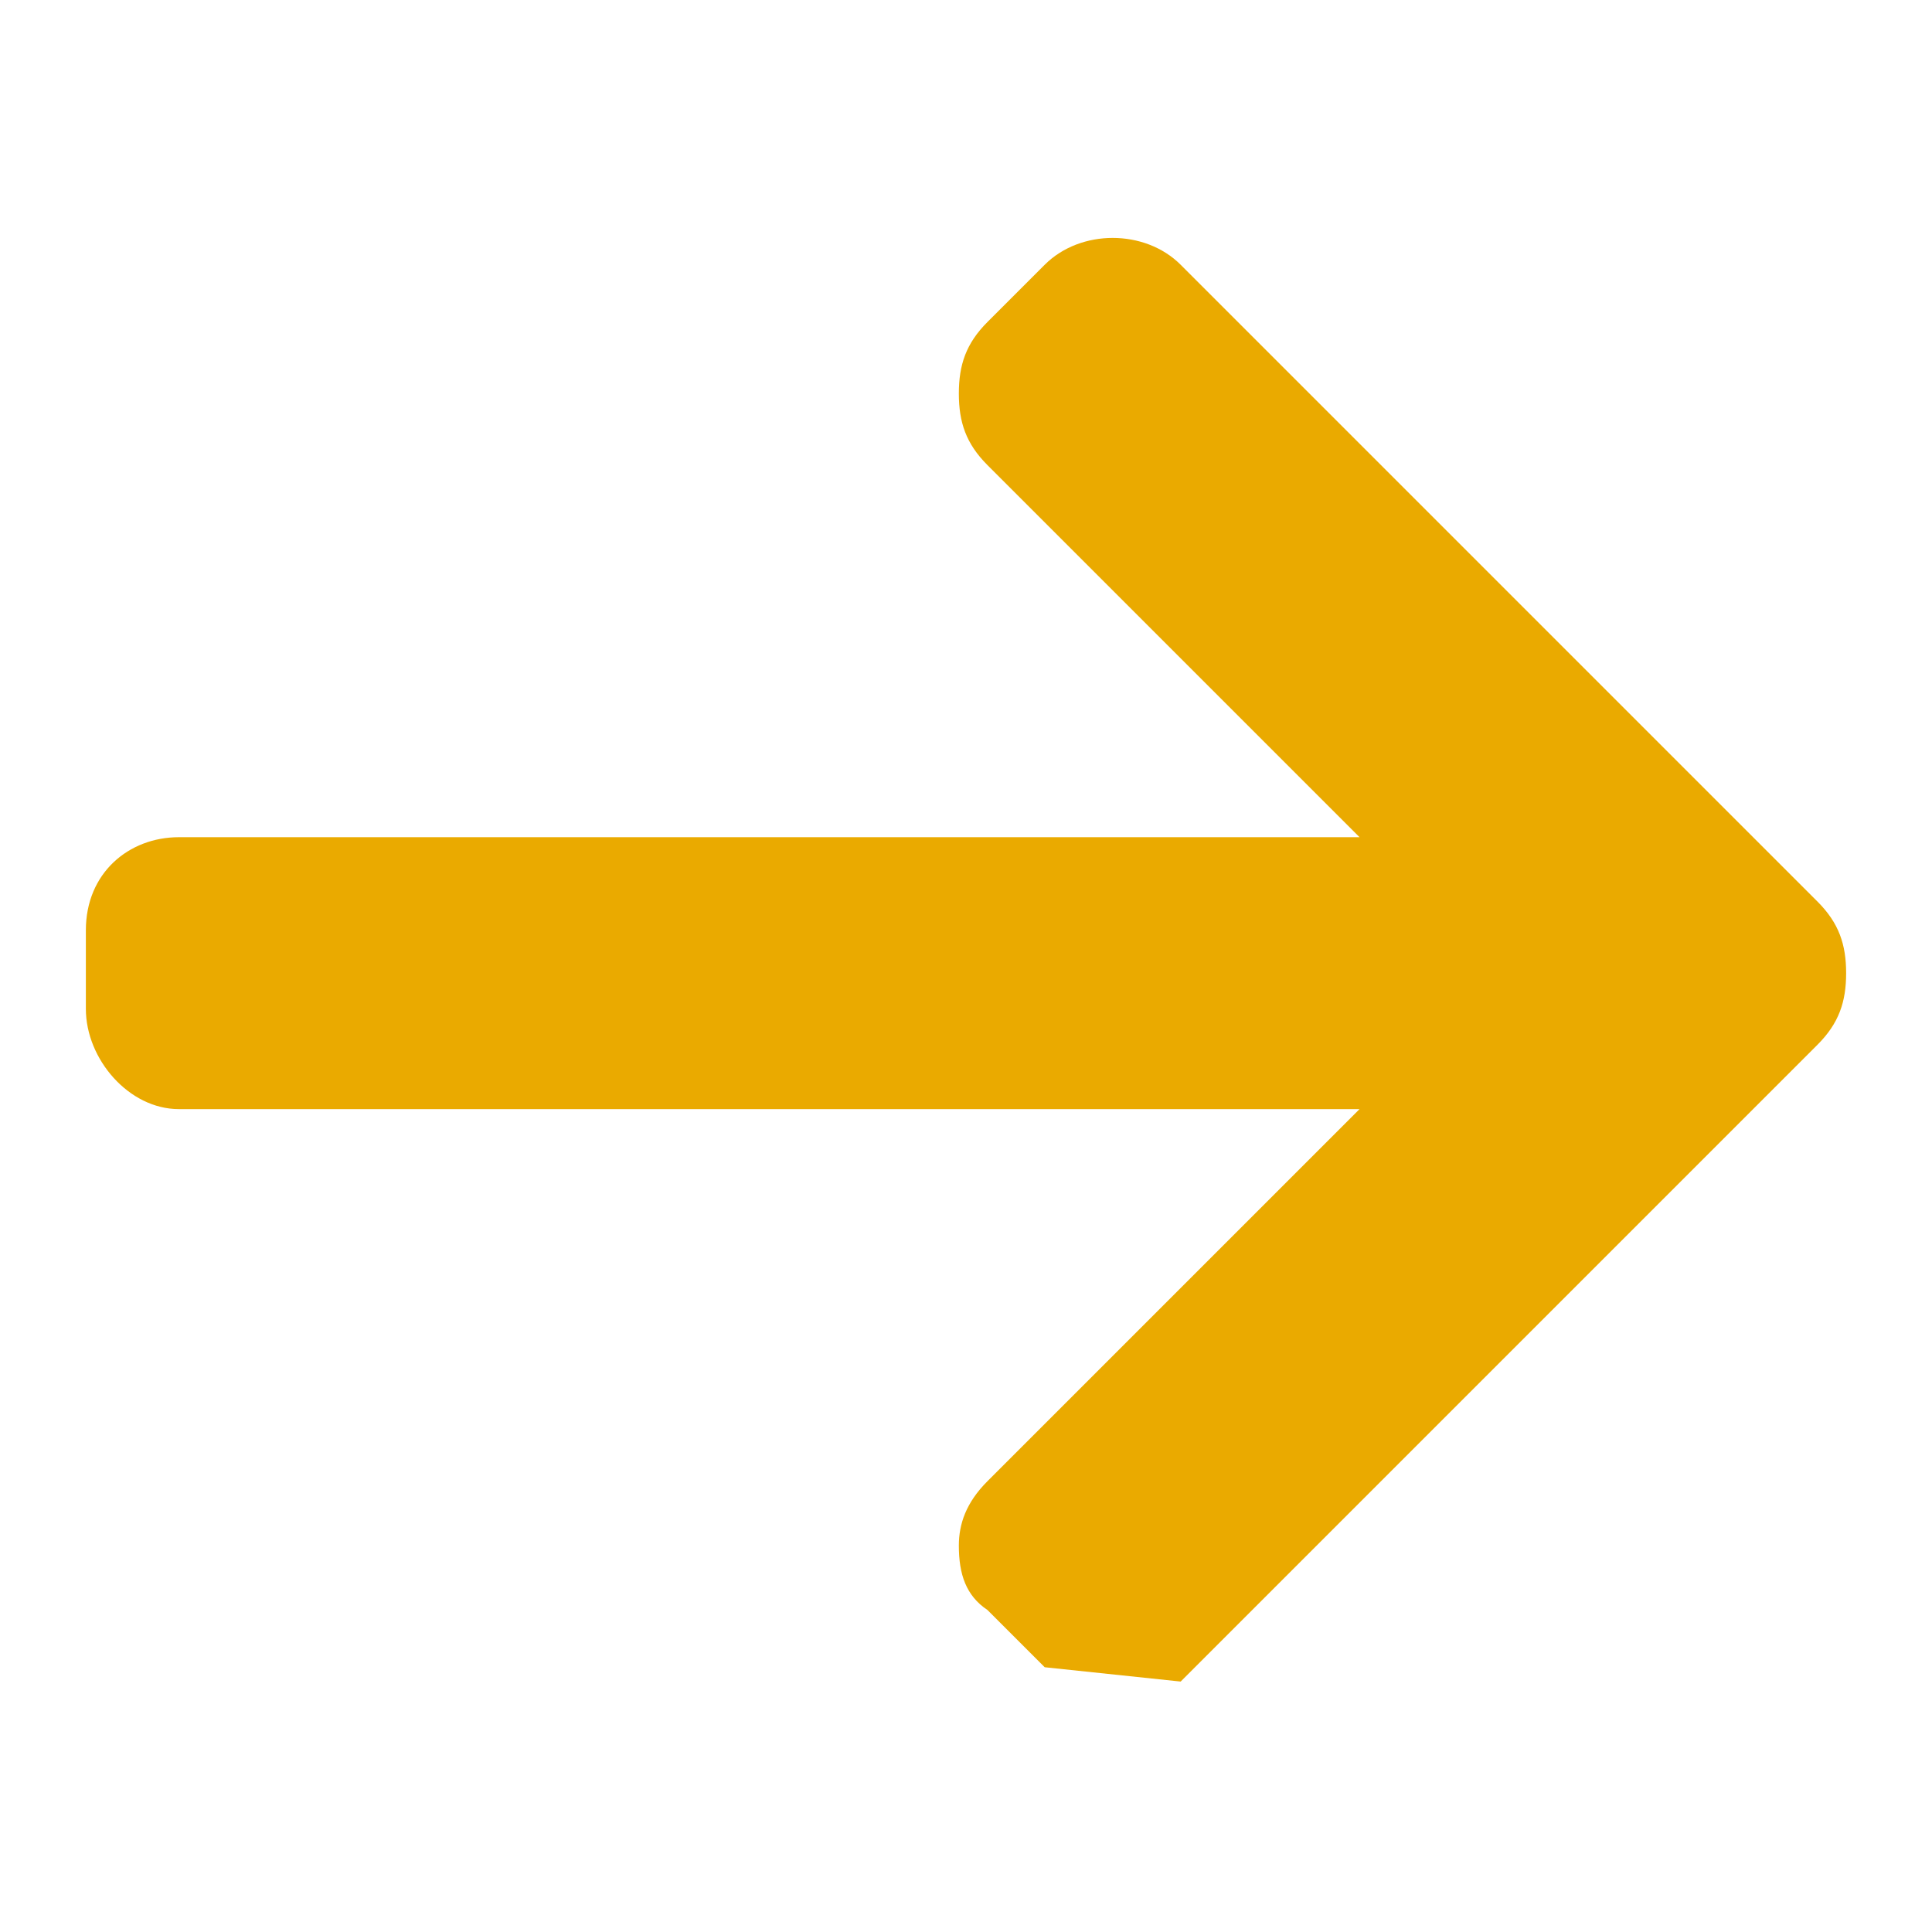 <?xml version="1.0" encoding="utf-8"?>
<!-- Generator: Adobe Illustrator 26.3.1, SVG Export Plug-In . SVG Version: 6.00 Build 0)  -->
<svg version="1.1" id="Layer_1" xmlns="http://www.w3.org/2000/svg" xmlns:xlink="http://www.w3.org/1999/xlink" x="0px" y="0px"
	 viewBox="0 0 27 27" style="enable-background:new 0 0 27 27;" xml:space="preserve">
<style type="text/css">
	.st0{fill:#EAAA00;}
</style>
<path class="st0" d="M16.5,23.5l8.9-8.9c0.3-0.3,0.4-0.6,0.4-1v0c0-0.4-0.1-0.7-0.4-1l-8.9-8.9c-0.5-0.5-1.4-0.5-1.9,0l-0.8,0.8
	c-0.3,0.3-0.4,0.6-0.4,1c0,0.4,0.1,0.7,0.4,1l5.2,5.2H2.5c-0.7,0-1.3,0.5-1.3,1.3v1.1c0,0.7,0.6,1.4,1.3,1.4h16.5l-5.2,5.2
	c-0.3,0.3-0.4,0.6-0.4,0.9c0,0.4,0.1,0.7,0.4,0.9l0.8,0.8"/>
</svg>
